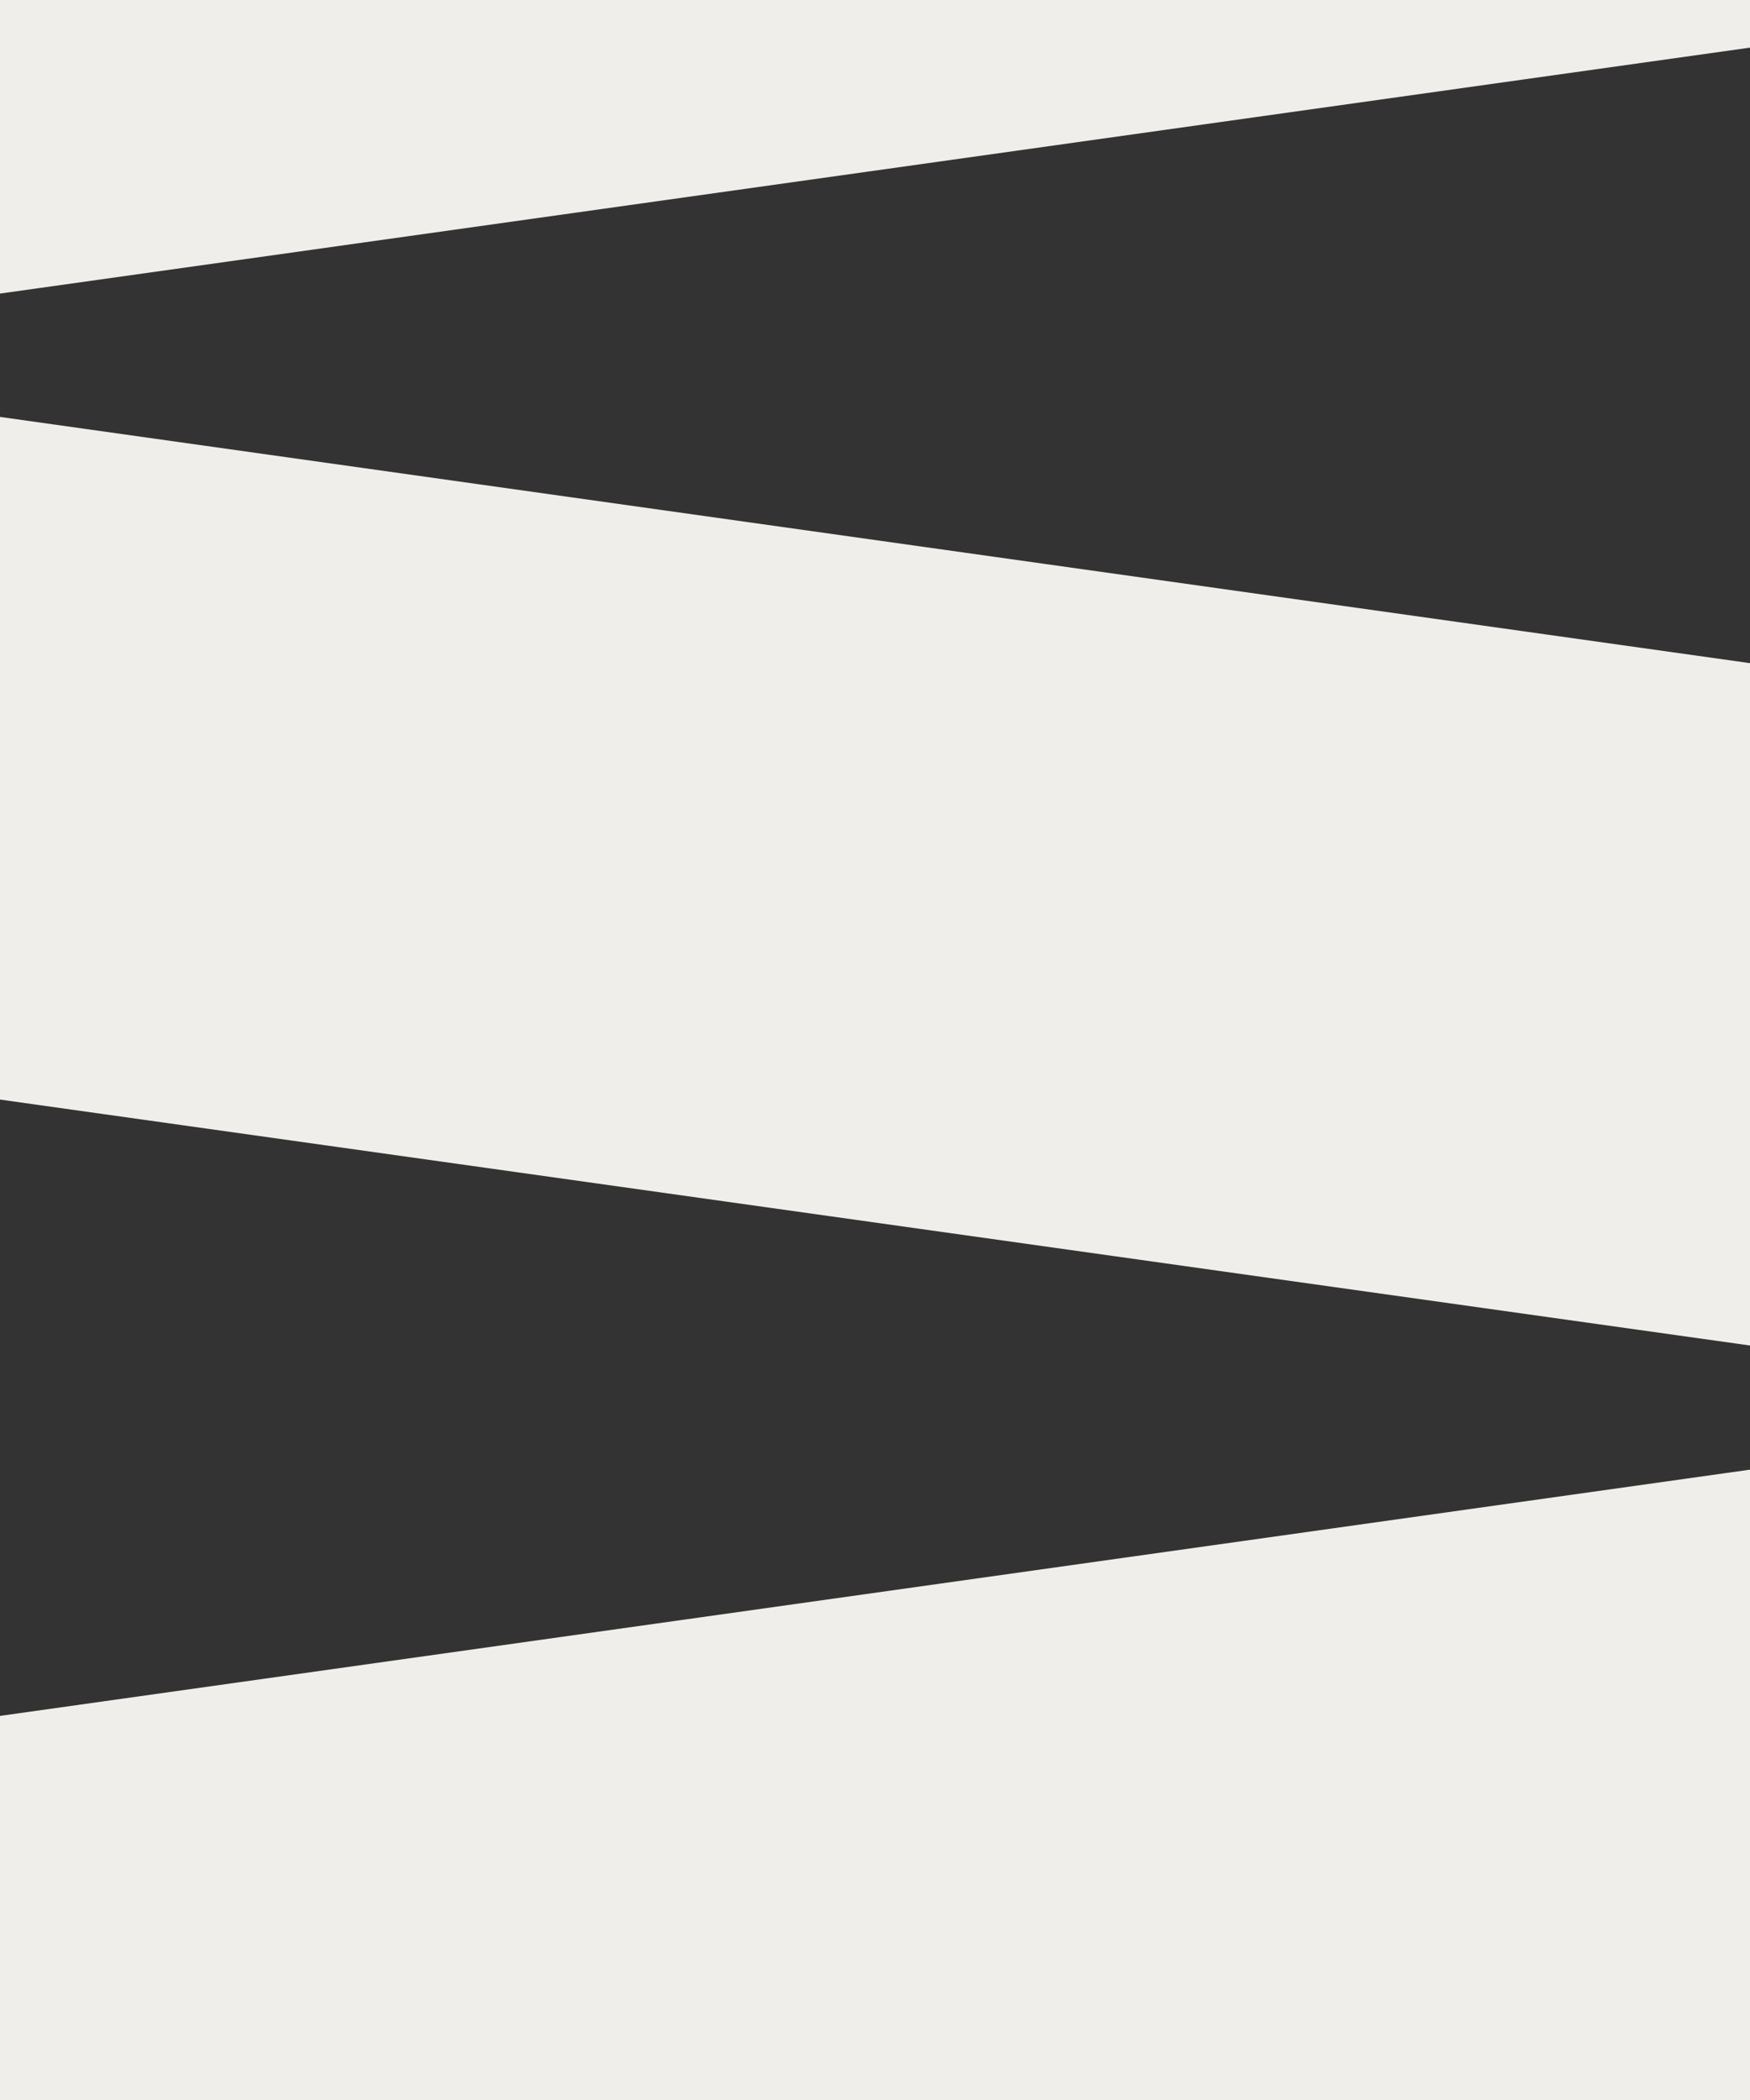 <svg xmlns="http://www.w3.org/2000/svg" xmlns:xlink="http://www.w3.org/1999/xlink" width="4096" height="4916" viewBox="0 0 4096 4916">
  <rect x="0" y="0" width="4096" height="4916" fill="#333333" stroke="none"/>
  <defs>
    <clipPath id="clip-path">
      <rect id="Retângulo_229" data-name="Retângulo 229" width="4096" height="4916" transform="translate(-38 625)" fill="#fff" stroke="#707070" stroke-width="1"/>
    </clipPath>
  </defs>
  <g id="Grupo_de_máscara_20" data-name="Grupo de máscara 20" transform="translate(38 -625)" clip-path="url(#clip-path)">
    <path id="Subtração_3" data-name="Subtração 3" d="M0,582.977,4143.069,0V1597.818L0,2180.088Z" transform="translate(-58.17 -865.118)" fill="#f0eeeb"/>
    <path id="Subtração_5" data-name="Subtração 5" d="M0,582.977,4143.069,0V1597.818L0,2180.088Z" transform="translate(-58.17 4061.059)" fill="#f0eeeb"/>
    <path id="Subtração_4" data-name="Subtração 4" d="M0,1597.112l4143.069,582.977V582.271L0,0Z" transform="translate(4084.899 3778.059) rotate(180)" fill="#f0eeeb"/>
  </g>
</svg>
